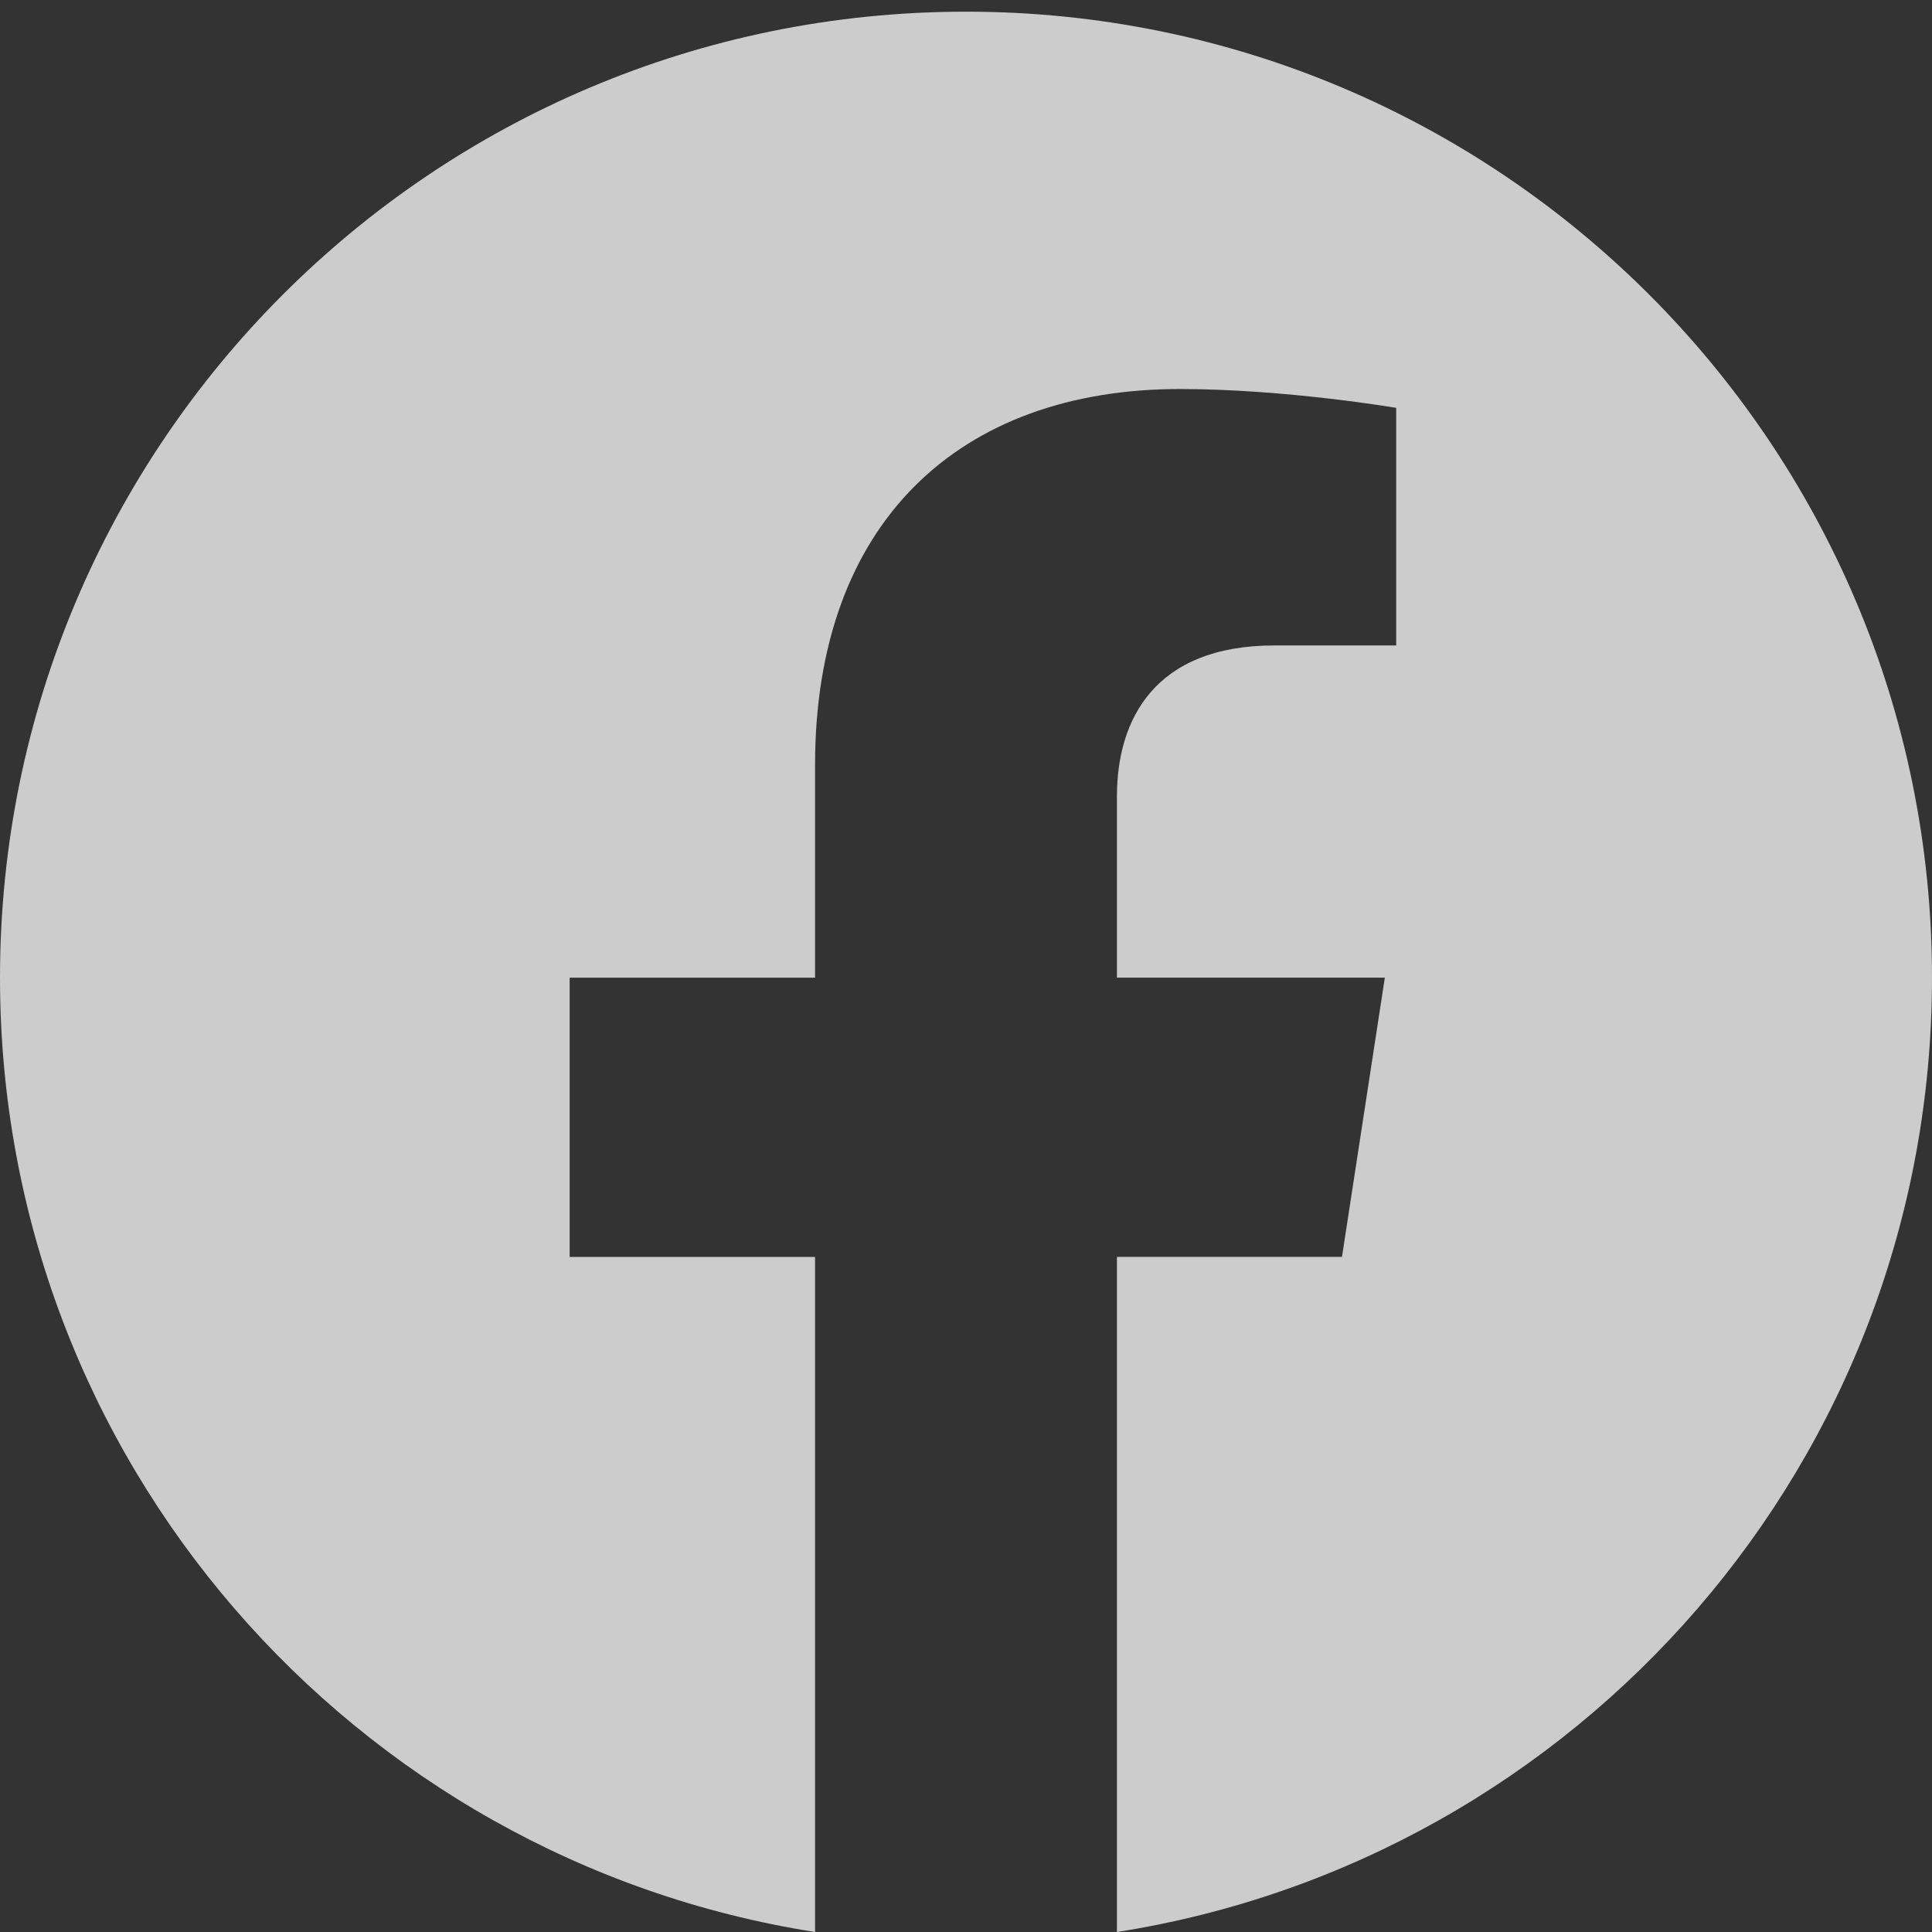 <?xml version="1.0" encoding="UTF-8" standalone="no"?>
<svg
   viewBox="0 0 48 48"
   version="1.1"
   id="svg135"
   sodipodi:docname="facebook-brands.svg"
   inkscape:version="1.2 (dc2aedaf03, 2022-05-15)"
   width="48"
   height="48"
   xmlns:inkscape="http://www.inkscape.org/namespaces/inkscape"
   xmlns:sodipodi="http://sodipodi.sourceforge.net/DTD/sodipodi-0.dtd"
   xmlns="http://www.w3.org/2000/svg"
   xmlns:svg="http://www.w3.org/2000/svg">
  <rect x="0" y="0" width="48" height="48" fill="#333333" stroke="none"/>
  <defs
     id="defs139" />
  <sodipodi:namedview
     id="namedview137"
     pagecolor="#505050"
     bordercolor="#eeeeee"
     borderopacity="1"
     inkscape:showpageshadow="0"
     inkscape:pageopacity="0"
     inkscape:pagecheckerboard="0"
     inkscape:deskcolor="#505050"
     showgrid="false"
     inkscape:zoom="3.2382812"
     inkscape:cx="7.1025333"
     inkscape:cy="23.46924"
     inkscape:window-width="1920"
     inkscape:window-height="1009"
     inkscape:window-x="-8"
     inkscape:window-y="-8"
     inkscape:window-maximized="1"
     inkscape:current-layer="svg135" />
  <!--! Font Awesome Pro 6.1.1 by @fontawesome - https://fontawesome.com License - https://fontawesome.com/license (Commercial License) Copyright 2022 Fonticons, Inc. -->
  <path
     d="M 48,24.29 C 48,11.032 37.258,0.29 24,0.29 10.742,0.29 0,11.032 0,24.29 0,36.269 8.776,46.198 20.25,48 V 31.228 h -6.097 v -6.938 H 20.25 v -5.288 c 0,-6.015 3.581,-9.337 9.065,-9.337 2.626,0 5.373,0.468 5.373,0.468 v 5.903 h -3.027 c -2.981,0 -3.911,1.85 -3.911,3.748 v 4.505 h 6.656 l -1.065,6.938 H 27.75 V 48 C 39.224,46.198 48,36.269 48,24.29 Z"
     id="path133"
     style="fill:#ffffff;fill-opacity:0.747;stroke-width:0.097" />
</svg>
